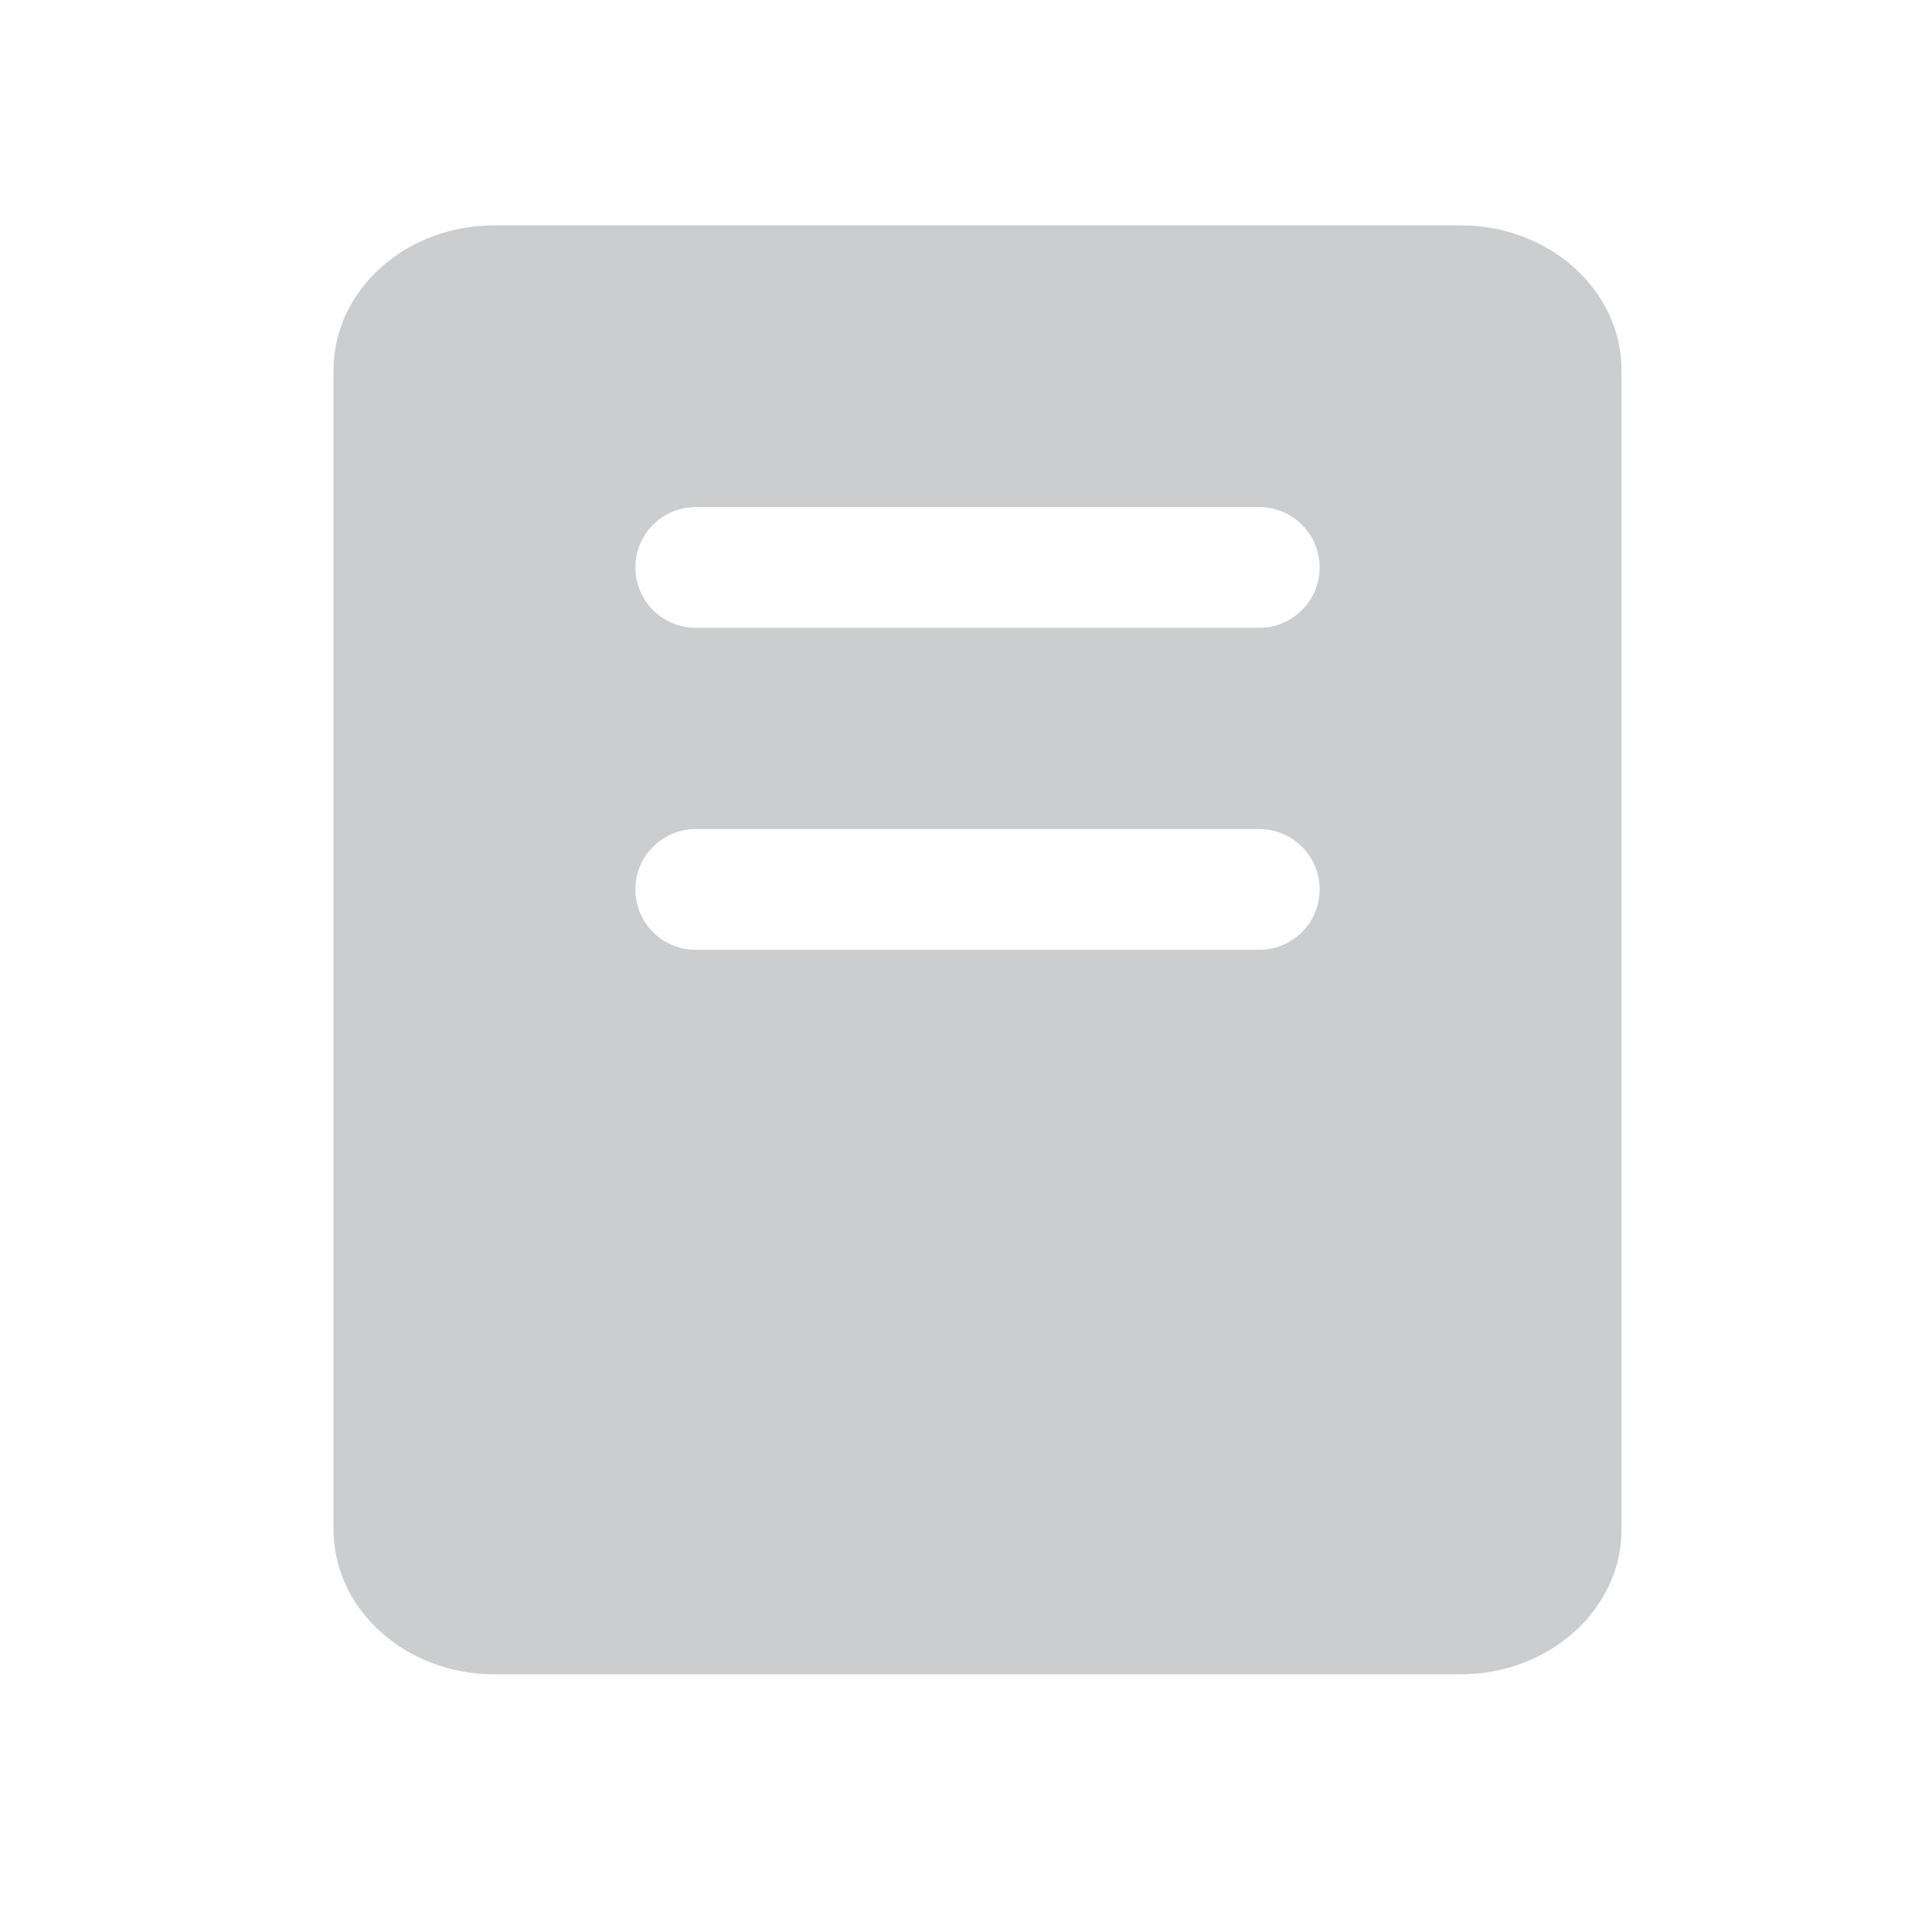 <?xml version="1.0" encoding="UTF-8"?>
<svg width="24px" height="24px" viewBox="0 0 24 24" version="1.1" xmlns="http://www.w3.org/2000/svg" xmlns:xlink="http://www.w3.org/1999/xlink">
    <title>0B396848-1B72-9701-20C2-1C3CA73DEE41</title>
    <defs>
        <rect id="path-1" x="0" y="0" width="24" height="24"></rect>
    </defs>
    <g id="💎-Components" stroke="none" stroke-width="1" fill="none" fill-rule="evenodd">
        <g id="Icons/Grid" transform="translate(-1144, -1303)">
            <g id="24dp" transform="translate(62, 1263)">
                <g id="Black" transform="translate(954, 0)">
                    <g id="Icon-/-24-/-Black" transform="translate(40, 40)">
                        <g id="Icons-/-24-/-ic_mail_grey04" transform="translate(88, 0)">
                            <mask id="mask-2" fill="white">
                                <use xlink:href="#path-1"></use>
                            </mask>
                            <g id="Icons-/-24-/-ic_mail_grey04-(Background/Mask)"></g>
                            <path d="M18.143,2.799 C19.247,2.799 20.143,3.605 20.143,4.599 L20.143,18.999 C20.143,19.993 19.247,20.799 18.143,20.799 L6.143,20.799 C5.038,20.799 4.143,19.993 4.143,18.999 L4.143,4.599 C4.143,3.605 5.038,2.799 6.143,2.799 L18.143,2.799 Z M8.643,6.299 L15.643,6.299 C16.057,6.299 16.393,6.635 16.393,7.049 C16.393,7.463 16.057,7.799 15.643,7.799 L8.643,7.799 C8.228,7.799 7.893,7.463 7.893,7.049 C7.893,6.635 8.228,6.299 8.643,6.299 Z M8.643,10.299 L15.643,10.299 C16.057,10.299 16.393,10.635 16.393,11.049 C16.393,11.463 16.057,11.799 15.643,11.799 L8.643,11.799 C8.228,11.799 7.893,11.463 7.893,11.049 C7.893,10.635 8.228,10.299 8.643,10.299 Z" id="Subtract" fill="#CBCDCF" mask="url(#mask-2)"></path>
                        </g>
                    </g>
                </g>
            </g>
        </g>
    </g>
</svg>
